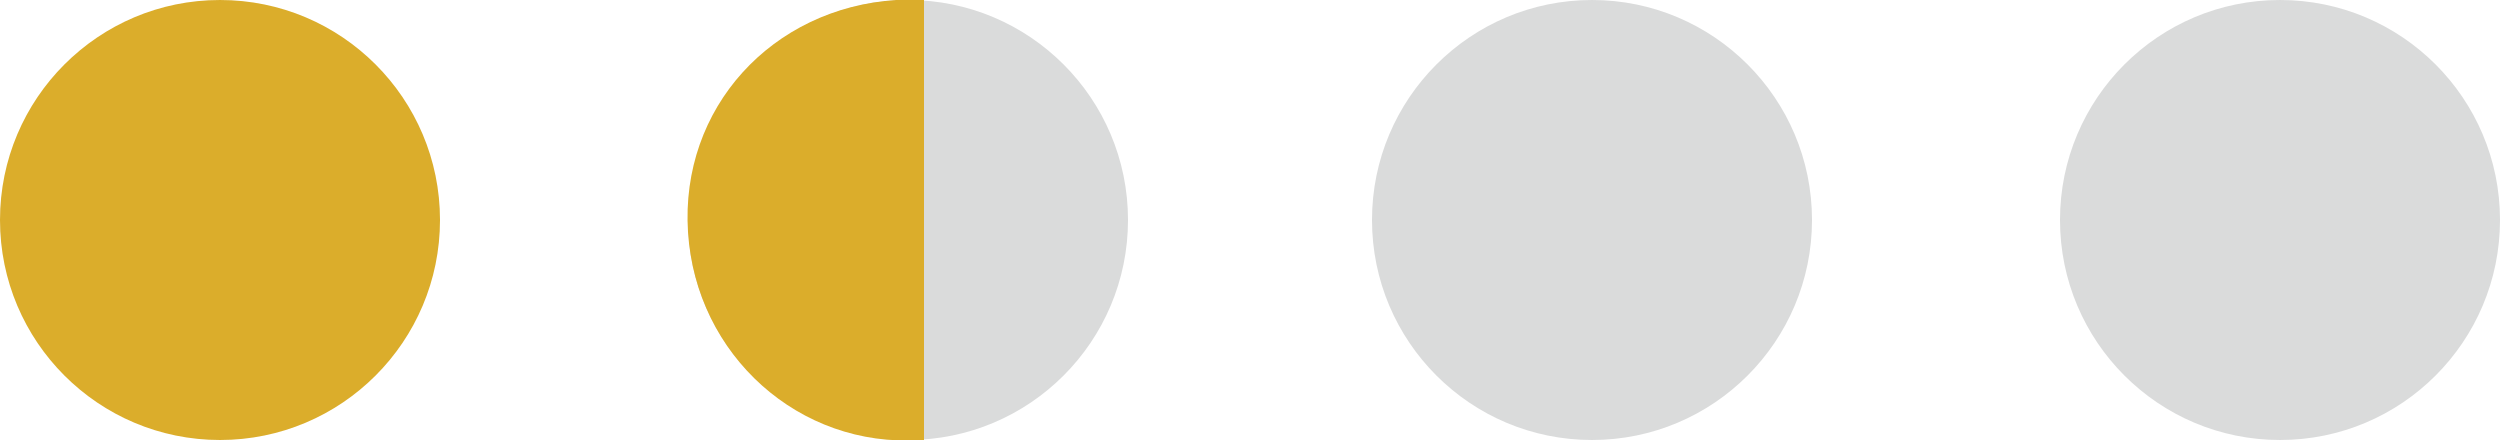<?xml version="1.0" encoding="utf-8"?>
<!-- Generator: Adobe Illustrator 21.0.0, SVG Export Plug-In . SVG Version: 6.00 Build 0)  -->
<svg version="1.1" id="Layer_1" xmlns="http://www.w3.org/2000/svg" xmlns:xlink="http://www.w3.org/1999/xlink" x="0px" y="0px"
	 viewBox="0 0 62.5 11" style="enable-background:new 0 0 62.5 11;" xml:space="preserve">
<style type="text/css">
	.st0{fill:#DADBDB;}
	.st1{fill:#DBAD2B;}
</style>
<title>stastus-signed</title>
<circle class="st0" cx="22.7" cy="5.5" r="5.5"/>
<circle class="st1" cx="5.5" cy="5.5" r="5.5"/>
<circle class="st0" cx="39.8" cy="5.5" r="5.5"/>
<circle class="st0" cx="57" cy="5.5" r="5.5"/>
<path class="st1" d="M23,11c-3,0.2-5.6-2.1-5.8-5.2s2.1-5.6,5.2-5.8c0.2,0,0.4,0,0.7,0V11z"/>
</svg>
